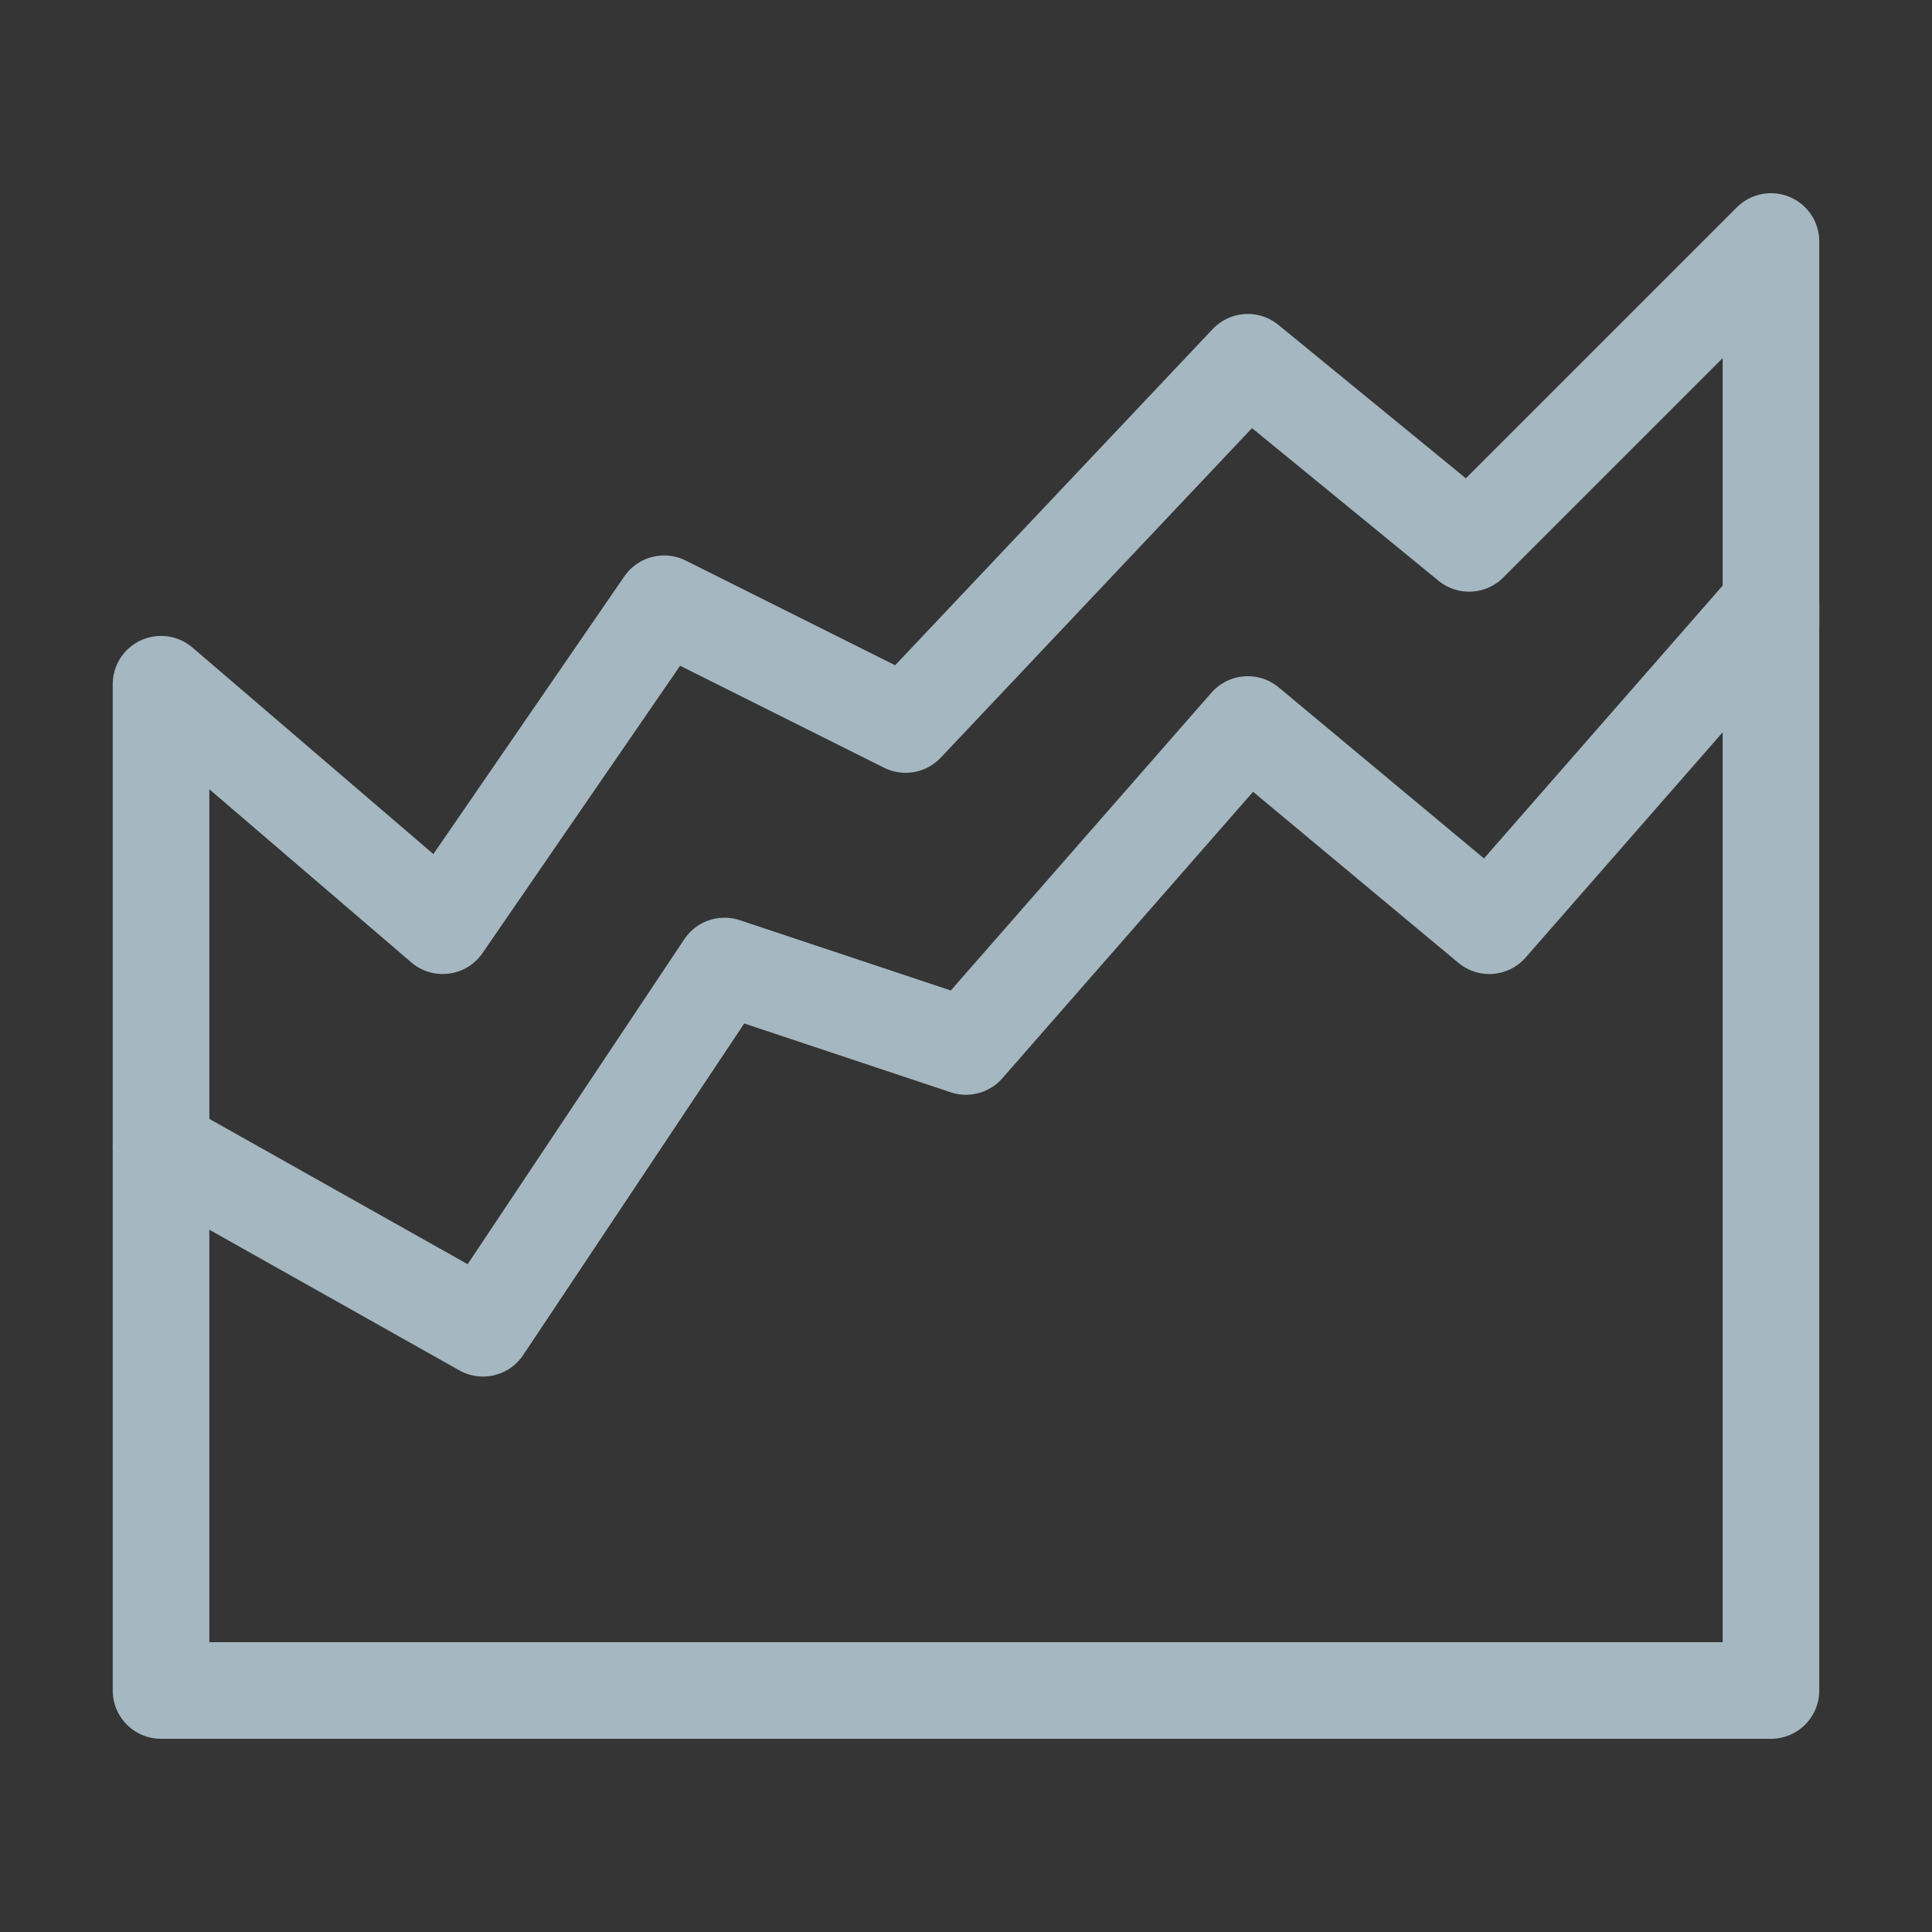<?xml version="1.0" encoding="UTF-8"?>
<svg width="20px" height="20px" viewBox="0 0 20 20" version="1.1" xmlns="http://www.w3.org/2000/svg" xmlns:xlink="http://www.w3.org/1999/xlink">
    <rect x="0" y="0" width="20" height="20" fill="#333333" stroke="none"/>
    <title>area-map</title>
    <g id="Page-1" stroke="none" stroke-width="1" fill="none" fill-rule="evenodd">
        <g id="area-map">
            <rect id="Rectangle" fill-opacity="0.01" fill="#FFFFFF" fill-rule="nonzero" x="0" y="0" width="20" height="20"></rect>
            <polygon id="Path" stroke="#A5B7C0" stroke-linecap="round" stroke-linejoin="round" points="7.5 10 5 13.75 1.667 11.875 1.667 17.5 18.333 17.5 18.333 6.25 15.417 9.583 12.917 7.5 10 10.833"></polygon>
            <polyline id="Path" stroke="#A5B7C0" stroke-linecap="round" stroke-linejoin="round" points="1.667 11.875 1.667 7.083 4.583 9.583 6.875 6.25 9.375 7.5 12.917 3.75 15.208 5.625 18.333 2.5 18.333 6.458"></polyline>
        </g>
    </g>
</svg>